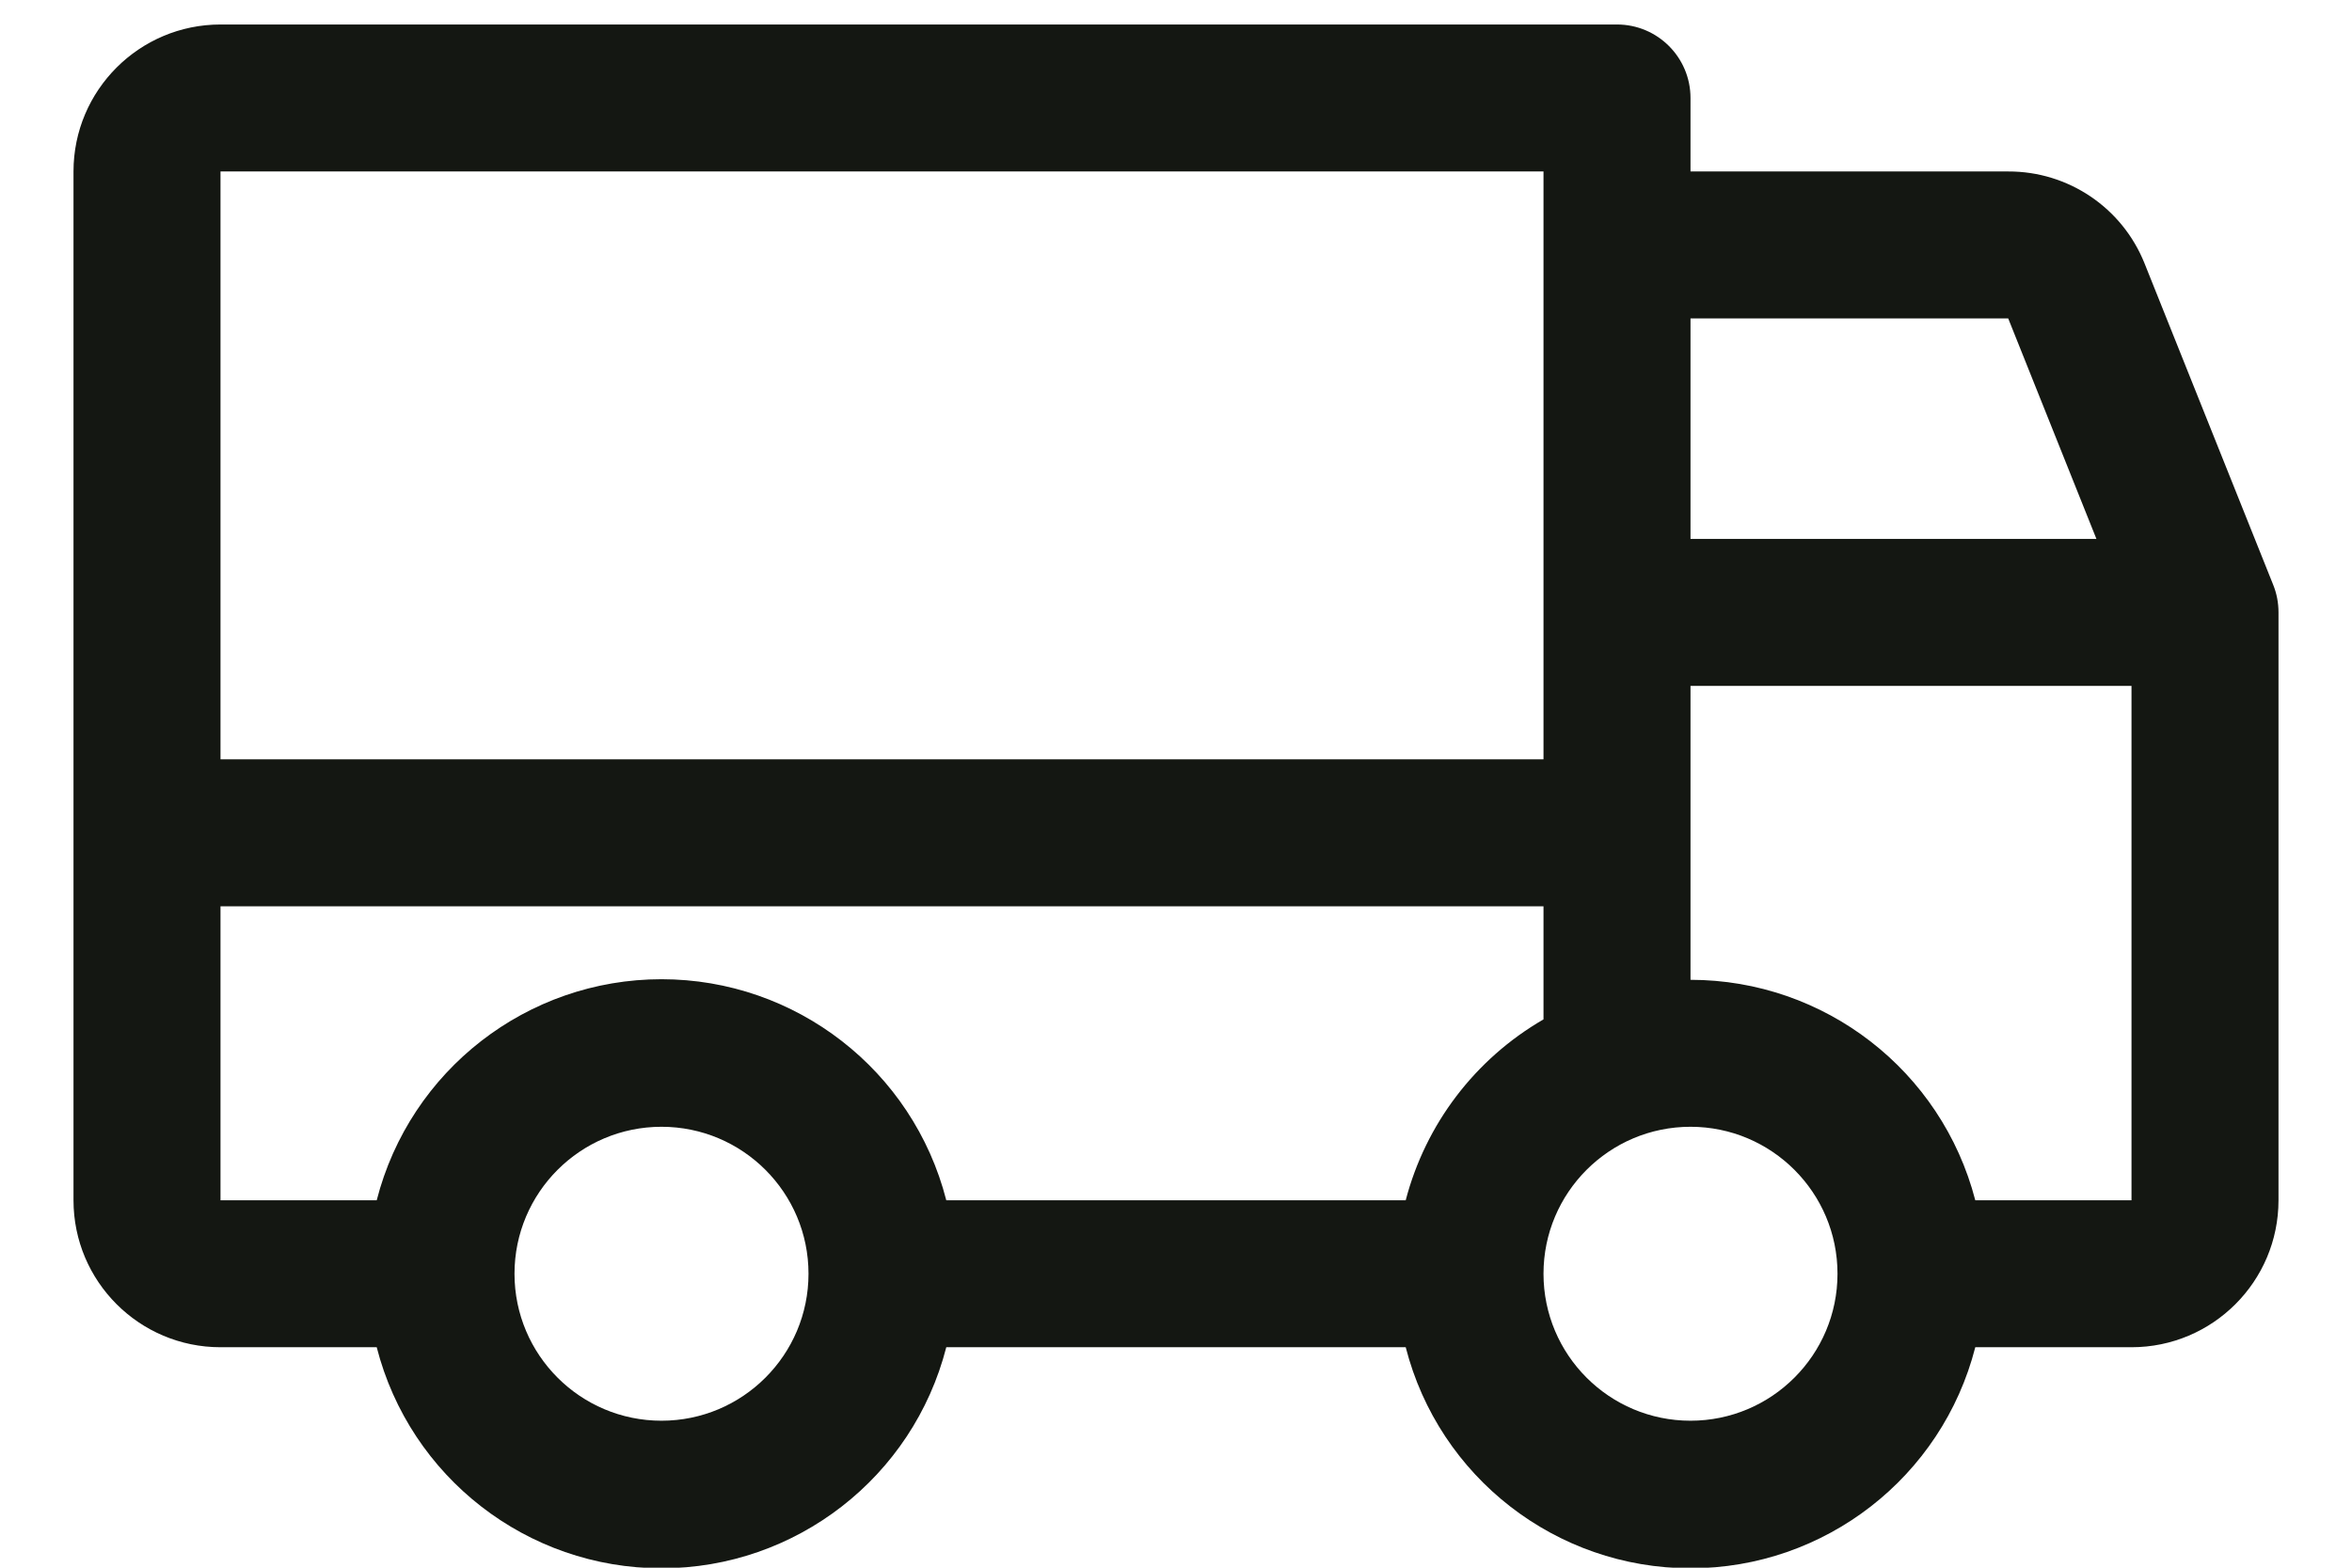 <svg width="24" height="16" viewBox="0 0 24 16" fill="none" xmlns="http://www.w3.org/2000/svg">
<path fill-rule="evenodd" clip-rule="evenodd" d="M23.196 5.969L21.883 2.688C21.655 2.119 21.104 1.748 20.492 1.75H17.25V1C17.25 0.586 16.914 0.25 16.5 0.25H2.25C1.422 0.25 0.75 0.922 0.75 1.75V12.25C0.75 13.078 1.422 13.75 2.25 13.75H3.844C4.184 15.077 5.38 16.006 6.75 16.006C8.12 16.006 9.316 15.077 9.656 13.75H14.344C14.684 15.077 15.88 16.006 17.25 16.006C18.62 16.006 19.816 15.077 20.156 13.75H21.75C22.578 13.75 23.25 13.078 23.25 12.25V6.25C23.25 6.154 23.232 6.058 23.196 5.969V5.969ZM17.25 3.25H20.492L21.392 5.5H17.25V3.25ZM2.25 1.75H15.75V7.75H2.25V1.75ZM6.75 14.5C5.922 14.5 5.25 13.828 5.25 13C5.25 12.172 5.922 11.5 6.75 11.5C7.578 11.5 8.25 12.172 8.25 13C8.25 13.828 7.578 14.5 6.75 14.5V14.5ZM14.344 12.25H9.656C9.316 10.923 8.12 9.994 6.75 9.994C5.38 9.994 4.184 10.923 3.844 12.25H2.25V9.25H15.75V10.404C15.053 10.807 14.547 11.472 14.344 12.25V12.25ZM17.25 14.5C16.422 14.5 15.75 13.828 15.75 13C15.75 12.172 16.422 11.5 17.25 11.5C18.078 11.5 18.75 12.172 18.75 13C18.75 13.828 18.078 14.5 17.25 14.5V14.5ZM21.75 12.25H20.156C19.812 10.926 18.618 10.001 17.25 10V7H21.75V12.25Z" fill="#141712"/>
</svg>
